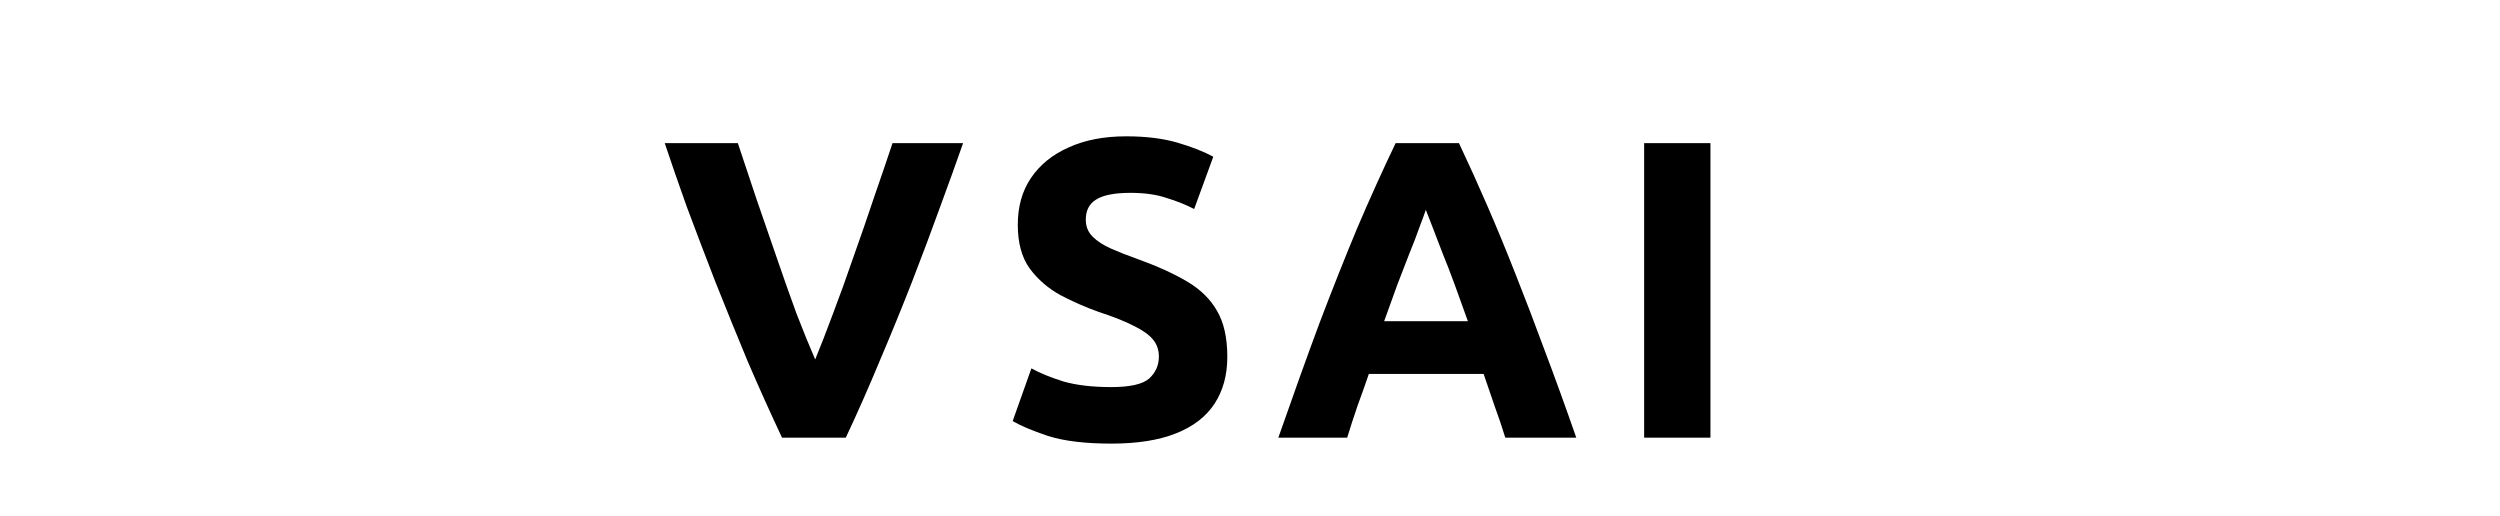 <svg width="2907" height="600" viewBox="0 0 2907 600" fill="none" xmlns="http://www.w3.org/2000/svg">
<g clip-path="url(#clip0_2544_28)">
<g clip-path="url(#clip1_2544_28)">
<g filter="url(#filter0_d_2544_28)">
<path d="M3.987 592.35C4.037 592.102 4.101 591.861 4.179 591.63C4.255 591.405 4.341 591.2 4.435 591.017C3.169 591.047 2.287 591.406 1.939 591.946L1.898 592.015C1.754 592.28 1.732 592.585 1.849 592.913C2.303 592.582 3.036 592.373 3.988 592.35H3.987Z" fill="#E11D48"/>
</g>
<g filter="url(#filter1_d_2544_28)">
<path d="M8.152 595.779C8.102 596.021 8.04 596.256 7.964 596.481C7.886 596.711 7.798 596.921 7.701 597.108C8.976 597.082 9.864 596.724 10.217 596.185L10.376 595.917C10.45 595.781 10.541 595.574 10.649 595.295C10.748 594.984 10.757 594.931 10.823 594.521L10.833 594.409C10.745 595.191 9.753 595.746 8.152 595.779H8.152Z" fill="#E11D48"/>
</g>
<g filter="url(#filter2_d_2544_28)">
<path d="M5.18 594.277C5.052 594.592 4.929 594.908 4.814 595.216C3.569 594.802 2.494 594.156 1.954 593.424C1.574 592.908 1.518 592.427 1.733 592.034L1.628 592.212C1.555 592.347 1.464 592.554 1.355 592.834C1.316 592.955 1.275 593.119 1.243 593.241C1.212 593.403 1.184 593.621 1.166 593.784C1.146 594.082 1.255 594.411 1.509 594.755C2.048 595.487 3.122 596.131 4.366 596.546C4.293 596.793 4.237 597.009 4.197 597.193C5.772 597.059 6.755 596.636 7.283 596.409C6.013 595.447 5.471 594.686 5.18 594.277Z" fill="#E11D48"/>
</g>
<g filter="url(#filter3_d_2544_28)">
<path d="M6.75 593.74C6.879 593.425 7.003 593.11 7.118 592.801C8.351 593.216 9.415 593.857 9.951 594.583C10.076 594.754 10.166 594.92 10.223 595.081C10.528 594.86 10.708 594.583 10.743 594.271L10.747 594.23C10.769 593.931 10.66 593.599 10.404 593.252C9.868 592.525 8.803 591.883 7.569 591.468C7.642 591.219 7.698 591.001 7.738 590.816C6.915 590.892 5.904 591.045 4.652 591.6C5.343 592.133 6.075 592.761 6.75 593.739L6.75 593.74Z" fill="#E11D48"/>
</g>
</g>
<g filter="url(#filter4_d_2544_28)">
<path d="M909.345 489C895.837 460.336 882.493 430.683 869.314 400.042C856.464 369.071 843.944 338.265 831.754 307.624C819.892 276.982 808.855 247.989 798.641 220.642C788.757 192.966 780.191 168.256 772.942 146.51H857.947C864.536 166.279 871.62 187.53 879.198 210.264C887.105 232.998 895.013 255.896 902.92 278.959C910.828 302.023 918.57 323.933 926.148 344.69C934.056 365.117 941.304 382.909 947.894 398.065C954.154 382.909 961.073 365.117 968.651 344.69C976.558 323.933 984.465 302.023 992.373 278.959C1000.61 255.896 1008.52 232.998 1016.1 210.264C1024 187.53 1031.25 166.279 1037.84 146.51H1119.88C1112.3 168.256 1103.41 192.966 1093.19 220.642C1083.31 247.989 1072.44 276.982 1060.57 307.624C1048.71 337.935 1036.19 368.577 1023.01 399.547C1010.16 430.518 996.986 460.336 983.477 489H909.345ZM1292.2 495.919C1261.89 495.919 1237.34 492.954 1218.56 487.023C1200.11 480.763 1186.44 474.997 1177.54 469.726L1199.29 408.443C1209.5 414.044 1222.02 419.151 1236.85 423.764C1252.01 428.047 1270.46 430.189 1292.2 430.189C1313.95 430.189 1328.61 426.894 1336.19 420.304C1343.76 413.385 1347.55 404.819 1347.55 394.605C1347.55 387.027 1345.25 380.438 1340.63 374.837C1336.02 369.236 1328.61 363.964 1318.4 359.022C1308.18 353.75 1294.51 348.314 1277.38 342.713C1262.55 337.441 1247.89 331.016 1233.39 323.439C1218.89 315.531 1206.87 305.153 1197.31 292.303C1188.09 279.454 1183.48 262.486 1183.48 241.399C1183.48 220.313 1188.58 202.192 1198.8 187.036C1209.34 171.55 1224 159.689 1242.78 151.452C1261.56 142.886 1283.8 138.603 1309.5 138.603C1332.56 138.603 1352.5 141.074 1369.3 146.016C1386.1 150.958 1399.94 156.394 1410.81 162.325L1388.57 223.113C1379.02 218.171 1368.31 213.888 1356.45 210.264C1344.92 206.31 1330.92 204.333 1314.44 204.333C1295.99 204.333 1282.65 206.969 1274.41 212.241C1266.5 217.183 1262.55 224.925 1262.55 235.469C1262.55 243.376 1265.19 249.965 1270.46 255.237C1275.73 260.509 1282.81 265.121 1291.71 269.075C1300.6 273.029 1310.65 276.982 1321.85 280.936C1345.58 289.503 1365.18 298.398 1380.67 307.624C1396.15 316.849 1407.68 328.216 1415.26 341.724C1423.17 355.233 1427.12 373.025 1427.12 395.099C1427.12 416.186 1422.18 434.307 1412.3 449.463C1402.41 464.619 1387.42 476.15 1367.32 484.058C1347.55 491.965 1322.51 495.919 1292.2 495.919ZM1486.44 489C1503.58 439.908 1519.56 395.429 1534.38 355.562C1549.54 315.696 1564.2 278.795 1578.37 244.859C1592.86 210.923 1607.69 178.14 1622.85 146.51H1696.48C1707.69 170.232 1718.72 194.614 1729.6 219.654C1740.47 244.694 1751.34 271.052 1762.21 298.728C1773.09 326.074 1784.29 355.398 1795.82 386.698C1807.68 417.998 1820.04 452.099 1832.89 489H1750.35C1746.73 477.139 1742.61 464.948 1738 452.428C1733.71 439.908 1729.43 427.388 1725.15 414.868H1591.71C1587.43 427.388 1582.98 439.908 1578.37 452.428C1574.08 464.948 1570.13 477.139 1566.51 489H1486.44ZM1609.5 353.586H1706.86C1701.59 338.759 1696.48 324.592 1691.54 311.083C1686.6 297.575 1681.82 285.219 1677.21 274.017C1672.93 262.815 1669.14 252.931 1665.84 244.364C1662.55 235.798 1659.91 229.044 1657.94 224.102C1656.29 229.044 1653.82 235.798 1650.52 244.364C1647.56 252.931 1643.77 262.815 1639.16 274.017C1634.87 285.219 1630.09 297.575 1624.82 311.083C1619.88 324.592 1614.77 338.759 1609.5 353.586ZM1911.81 489V146.51H1988.91V489H1911.81Z" fill="black"/>
</g>
</g>
<defs>
<filter id="filter0_d_2544_28" x="-21.452" y="591.017" width="49.113" height="48.348" filterUnits="userSpaceOnUse" color-interpolation-filters="sRGB">
<feFlood flood-opacity="0" result="BackgroundImageFix"/>
<feColorMatrix in="SourceAlpha" type="matrix" values="0 0 0 0 0 0 0 0 0 0 0 0 0 0 0 0 0 0 127 0" result="hardAlpha"/>
<feOffset dy="23.226"/>
<feGaussianBlur stdDeviation="11.613"/>
<feComposite in2="hardAlpha" operator="out"/>
<feColorMatrix type="matrix" values="0 0 0 0 0 0 0 0 0 0 0 0 0 0 0 0 0 0 0.25 0"/>
<feBlend mode="normal" in2="BackgroundImageFix" result="effect1_dropShadow_2544_28"/>
<feBlend mode="normal" in="SourceGraphic" in2="effect1_dropShadow_2544_28" result="shape"/>
</filter>
<filter id="filter1_d_2544_28" x="-15.525" y="594.409" width="49.583" height="49.151" filterUnits="userSpaceOnUse" color-interpolation-filters="sRGB">
<feFlood flood-opacity="0" result="BackgroundImageFix"/>
<feColorMatrix in="SourceAlpha" type="matrix" values="0 0 0 0 0 0 0 0 0 0 0 0 0 0 0 0 0 0 127 0" result="hardAlpha"/>
<feOffset dy="23.226"/>
<feGaussianBlur stdDeviation="11.613"/>
<feComposite in2="hardAlpha" operator="out"/>
<feColorMatrix type="matrix" values="0 0 0 0 0 0 0 0 0 0 0 0 0 0 0 0 0 0 0.25 0"/>
<feBlend mode="normal" in2="BackgroundImageFix" result="effect1_dropShadow_2544_28"/>
<feBlend mode="normal" in="SourceGraphic" in2="effect1_dropShadow_2544_28" result="shape"/>
</filter>
<filter id="filter2_d_2544_28" x="-22.062" y="592.034" width="52.571" height="51.611" filterUnits="userSpaceOnUse" color-interpolation-filters="sRGB">
<feFlood flood-opacity="0" result="BackgroundImageFix"/>
<feColorMatrix in="SourceAlpha" type="matrix" values="0 0 0 0 0 0 0 0 0 0 0 0 0 0 0 0 0 0 127 0" result="hardAlpha"/>
<feOffset dy="23.226"/>
<feGaussianBlur stdDeviation="11.613"/>
<feComposite in2="hardAlpha" operator="out"/>
<feColorMatrix type="matrix" values="0 0 0 0 0 0 0 0 0 0 0 0 0 0 0 0 0 0 0.25 0"/>
<feBlend mode="normal" in2="BackgroundImageFix" result="effect1_dropShadow_2544_28"/>
<feBlend mode="normal" in="SourceGraphic" in2="effect1_dropShadow_2544_28" result="shape"/>
</filter>
<filter id="filter3_d_2544_28" x="-18.573" y="590.816" width="52.549" height="50.716" filterUnits="userSpaceOnUse" color-interpolation-filters="sRGB">
<feFlood flood-opacity="0" result="BackgroundImageFix"/>
<feColorMatrix in="SourceAlpha" type="matrix" values="0 0 0 0 0 0 0 0 0 0 0 0 0 0 0 0 0 0 127 0" result="hardAlpha"/>
<feOffset dy="23.226"/>
<feGaussianBlur stdDeviation="11.613"/>
<feComposite in2="hardAlpha" operator="out"/>
<feColorMatrix type="matrix" values="0 0 0 0 0 0 0 0 0 0 0 0 0 0 0 0 0 0 0.25 0"/>
<feBlend mode="normal" in2="BackgroundImageFix" result="effect1_dropShadow_2544_28"/>
<feBlend mode="normal" in="SourceGraphic" in2="effect1_dropShadow_2544_28" result="shape"/>
</filter>
<filter id="filter4_d_2544_28" x="753.032" y="138.603" width="1255.79" height="397.137" filterUnits="userSpaceOnUse" color-interpolation-filters="sRGB">
<feFlood flood-opacity="0" result="BackgroundImageFix"/>
<feColorMatrix in="SourceAlpha" type="matrix" values="0 0 0 0 0 0 0 0 0 0 0 0 0 0 0 0 0 0 127 0" result="hardAlpha"/>
<feOffset dy="19.91"/>
<feGaussianBlur stdDeviation="9.955"/>
<feComposite in2="hardAlpha" operator="out"/>
<feColorMatrix type="matrix" values="0 0 0 0 0 0 0 0 0 0 0 0 0 0 0 0 0 0 0.25 0"/>
<feBlend mode="normal" in2="BackgroundImageFix" result="effect1_dropShadow_2544_28"/>
<feBlend mode="normal" in="SourceGraphic" in2="effect1_dropShadow_2544_28" result="shape"/>
</filter>
<clipPath id="clip0_2544_28">
<rect width="2907" height="600" fill="white"/>
</clipPath>
<clipPath id="clip1_2544_28">
<rect width="12" height="12" fill="white" transform="translate(0 588)"/>
</clipPath>
</defs>
</svg>
